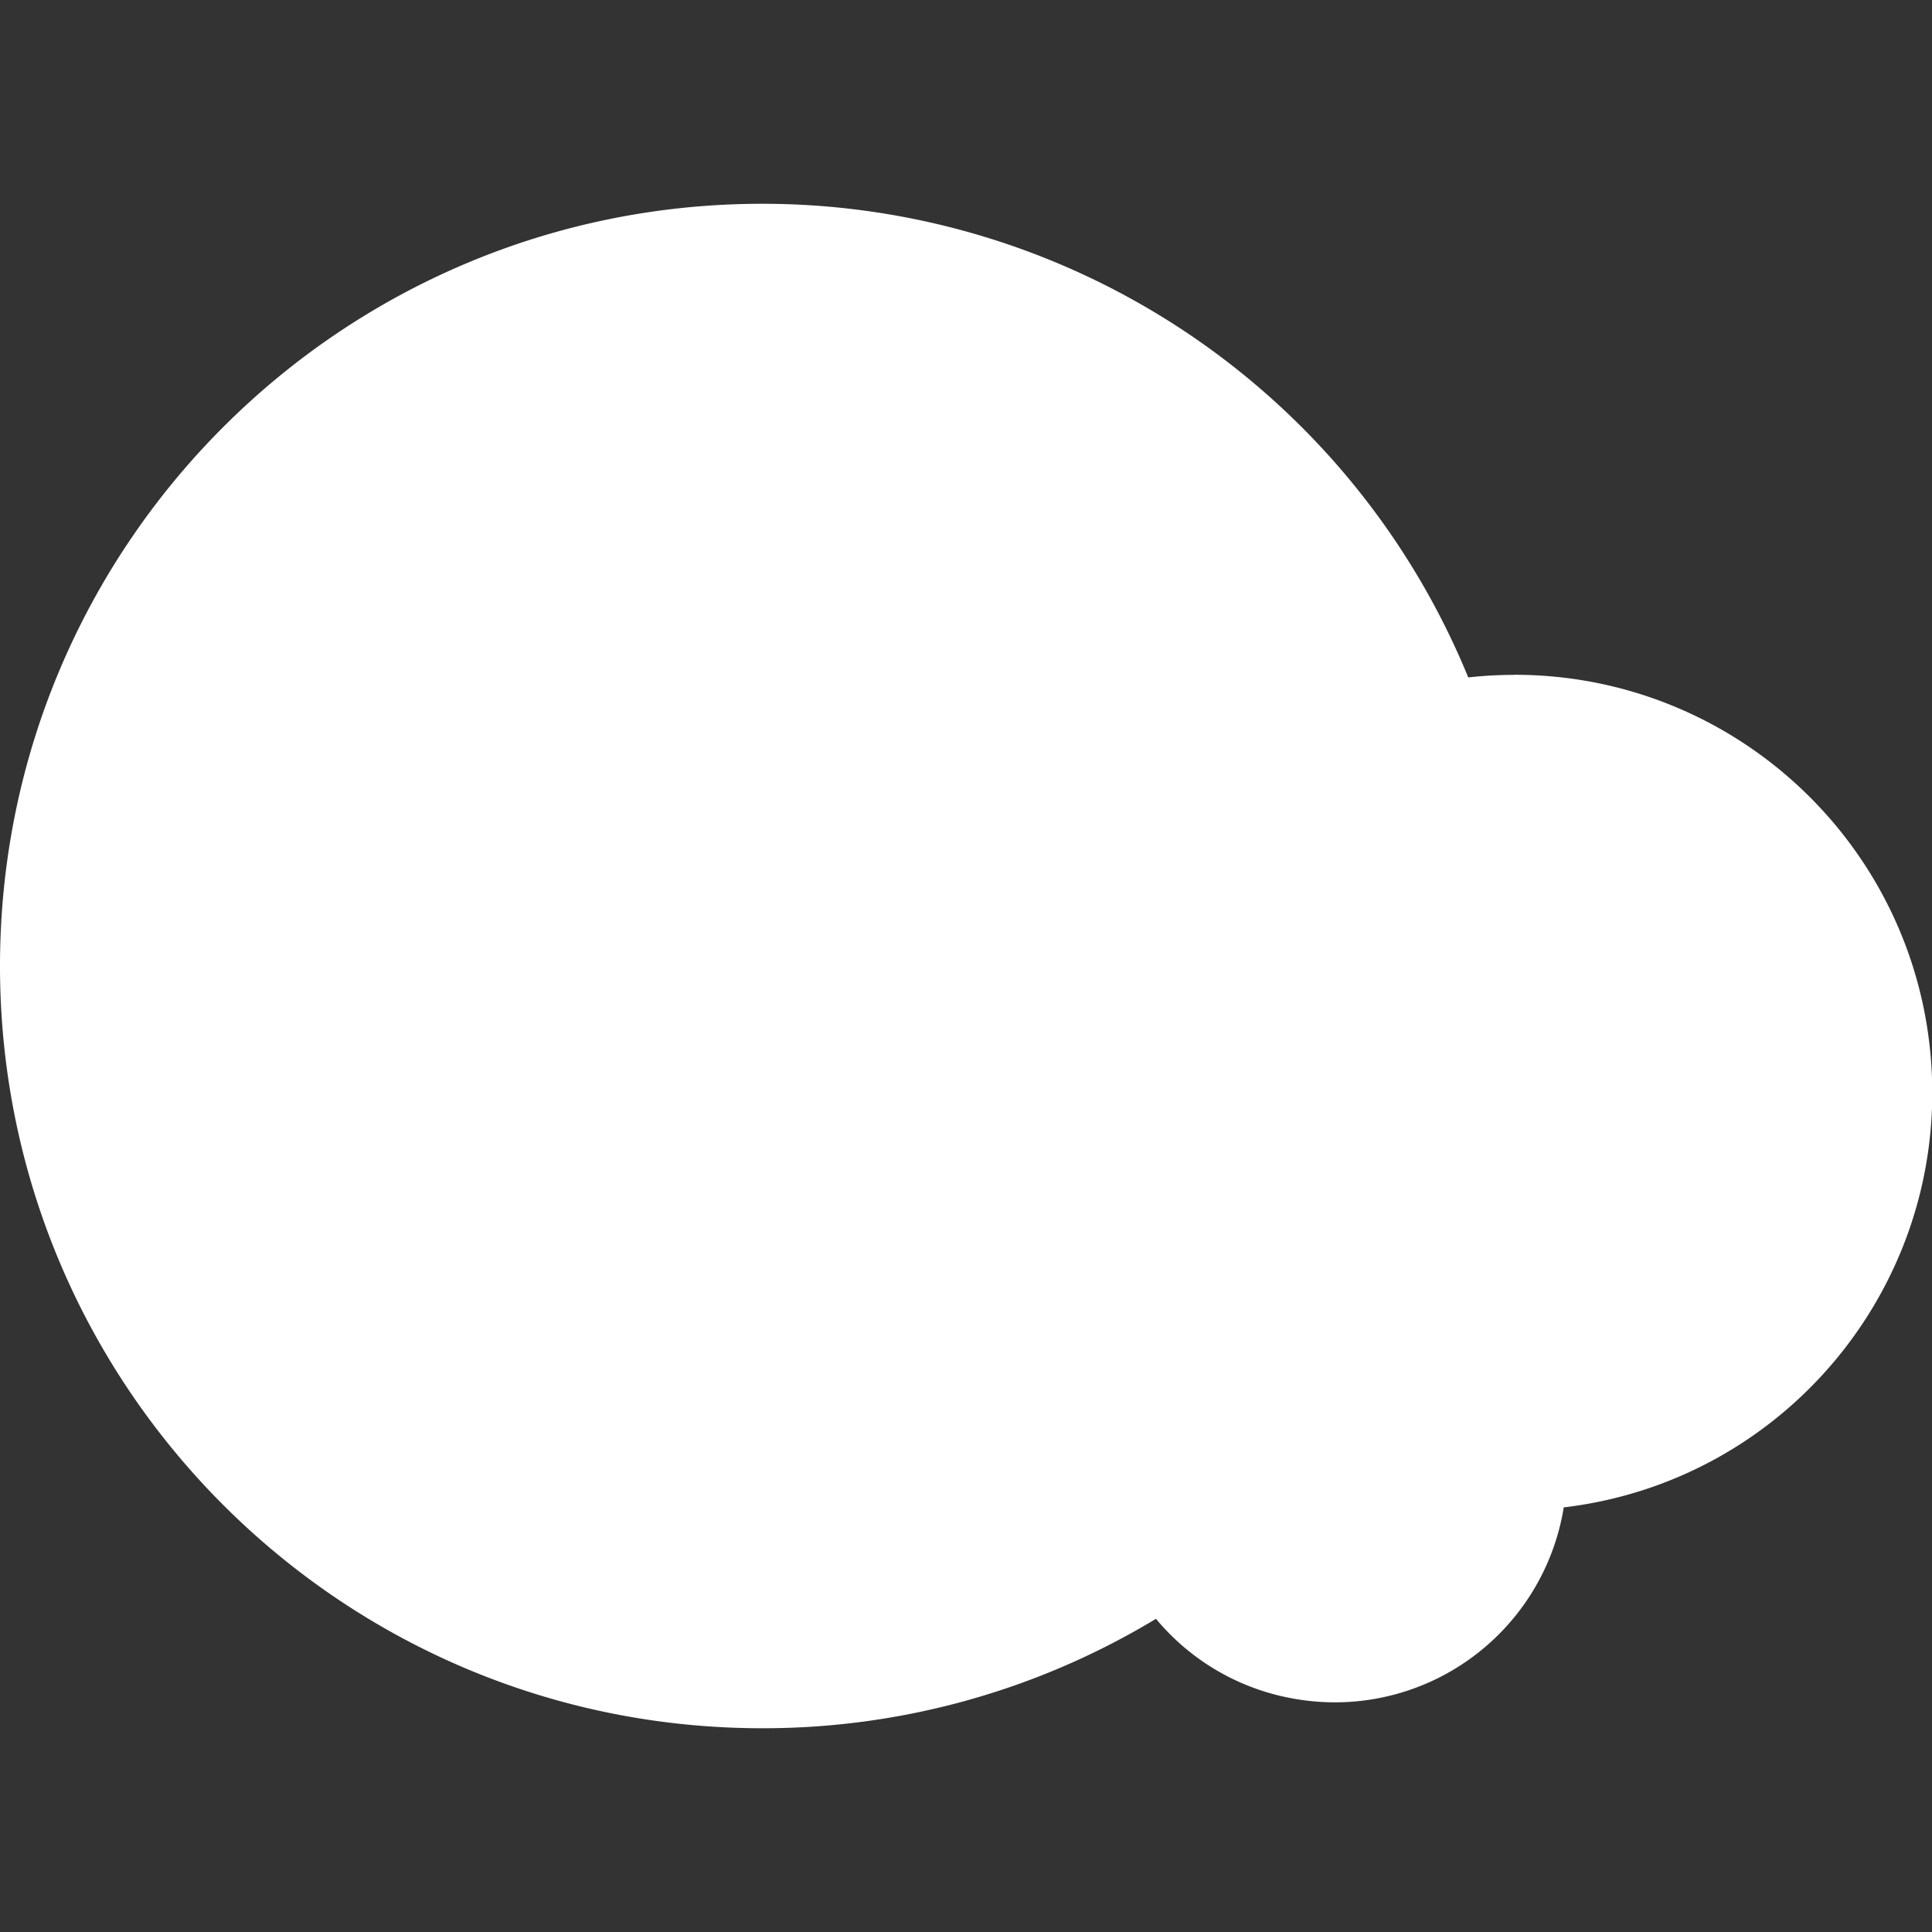 <svg xmlns="http://www.w3.org/2000/svg" width="80" height="80" fill="#FFFFFF"><rect width="100%" height="100%" fill="#333333" stroke="none"/><path d="M62.703 27.945c-.637 0-1.273.035-1.906.106A31.578 31.578 0 0031.563 8.438C14.133 8.438 0 22.566 0 40s14.133 31.563 31.563 31.563a31.439 31.439 0 0016.304-4.532 9.552 9.552 0 005.781 3.32 9.59 9.59 0 007.18-1.632 9.616 9.616 0 003.914-6.242l.008-.059c9.094-1.078 15.773-9.059 15.23-18.203-.543-9.145-8.117-16.278-17.277-16.274zm0 0"/><path d="M7.95 35.809h1.37l2.098-9.051h-1.55l.327-1.477h4.782l-.348 1.477h-1.55L10.96 35.82h3.742l.418-1.758h1.59l-.75 3.231H7.6zm0 0M17.293 35.828a4.01 4.01 0 01.129-.86l1.094-4.195H17.03l.348-1.351h3.09l-1.461 5.566a2.952 2.952 0 00-.125.801c0 .348.18.55.469.55.363 0 .695-.276 1.078-1.276l.71.253c-.468 1.563-1.242 2.098-2.21 2.098-1.055 0-1.637-.637-1.637-1.586zm1.535-8.797c0-.582.473-1.058 1.055-1.058.39-.016.754.183.953.52.2.331.2.745 0 1.081a1.06 1.06 0 01-.953.516 1.056 1.056 0 01-1.055-1.059zm0 0M22.383 30.781h-1.367l.347-1.351h2.41l.915 6.25c1.406-1.512 2.425-3.063 2.738-4.27a1.092 1.092 0 01.328-2.133c.691 0 1.203.528 1.203 1.407 0 1.66-1.719 4.289-4.27 6.824h-1.039zm0 0M29.887 35.828c.008-.289.05-.578.125-.86l1.093-4.195H29.63l.344-1.351h3.086l-1.461 5.566a3.117 3.117 0 00-.13.801c0 .348.184.55.47.55.367 0 .695-.276 1.078-1.276l.71.253c-.468 1.563-1.238 2.098-2.206 2.098-1.051 0-1.633-.637-1.633-1.586zm1.531-8.797c0-.586.473-1.058 1.059-1.058a1.06 1.06 0 010 2.12 1.063 1.063 0 01-1.059-1.062zm0 0M39.156 35.844c.008-.301.051-.602.125-.89l.676-2.376c.082-.258.129-.527.129-.8 0-.696-.469-1.153-1.188-1.153-.964 0-1.875.824-2.28 2.39l-1.056 4.274h-1.609l1.645-6.508h-1.461l.347-1.351h2.813l-.422 1.836c.625-1.094 1.645-1.973 2.719-1.973 1.203 0 2.136.824 2.136 2.23-.011.43-.078.86-.199 1.274l-.676 2.32a3.508 3.508 0 00-.113.637c0 .367.184.586.496.586.309 0 .657-.278 1.02-1.278l.71.25c-.417 1.422-1.167 2.098-2.132 2.098-1.078.004-1.68-.652-1.68-1.566zm0 0" fill="#fff"/><path d="M42.879 40.023a1.309 1.309 0 01-.457-1.02c0-.64.437-1.077 1.004-1.077a.969.969 0 01.969.988c0 .16-.04.32-.114.469.407.207.86.304 1.317.289.746 0 1.277-.2 1.734-.656.418-.399.676-1.04.875-1.899l.348-1.476c-.676.949-1.625 1.55-2.703 1.55-1.77 0-2.864-1.261-2.864-3.156 0-2.555 1.77-4.762 4.16-4.762 1.118-.02 2.11.711 2.426 1.786l.496-1.676h1.477l-1.875 8.101c-.238 1.059-.567 1.844-1.152 2.446-.692.675-1.606 1.004-2.883 1.004-1.098.004-2.285-.434-2.758-.91zm6.367-7.46c0-1.168-.766-1.876-1.898-1.876-1.532 0-2.7 1.461-2.7 3.247 0 1.168.766 1.898 1.86 1.898 1.57-.004 2.738-1.574 2.738-3.27zm0 0M18.023 40.477h-1.296L17.074 39h4.418l-.328 1.477h-1.516l.364 7.554 4.453-7.718h.781l1.332 7.753 3.688-7.59h-1.461L29.133 39h4.433l-.347 1.477H32.07l-5.457 10.656h-.894l-1.442-7.645-4.617 7.645-.875.02zm0 0M30.324 48.016c0-2.684 1.86-5.02 4.14-5.02 1.188 0 2.083.856 2.356 1.86l.512-1.754h1.496l-1.387 5.605a3.326 3.326 0 00-.148.8c0 .348.168.548.469.548.304 0 .656-.274 1.023-1.274l.711.254c-.469 1.563-1.297 2.098-2.172 2.098-.937 0-1.515-.637-1.515-1.586v-.094c-.676.938-1.621 1.7-2.813 1.7-1.559 0-2.672-1.223-2.672-3.137zm6.13-1.68c0-1.172-.583-1.938-1.786-1.938-1.535 0-2.684 1.664-2.684 3.43 0 1.152.567 1.953 1.66 1.953 1.606 0 2.81-1.73 2.81-3.445zm0 0M39.688 53.75a1.317 1.317 0 01-.458-1.023c0-.637.442-1.079 1.004-1.079.262 0 .512.106.692.293a.958.958 0 01.277.696.974.974 0 01-.11.468c.407.208.856.31 1.313.293.75 0 1.278-.203 1.735-.66.422-.402.675-1.039.875-1.894l.347-1.48c-.675.949-1.625 1.55-2.699 1.55-1.773 0-2.867-1.258-2.867-3.156 0-2.555 1.77-4.762 4.16-4.762a2.481 2.481 0 012.426 1.79l.492-1.684h1.477l-1.875 8.105c-.235 1.059-.563 1.844-1.149 2.445-.695.676-1.605 1.004-2.883 1.004-1.101 0-2.289-.437-2.758-.906zm6.37-7.465c0-1.168-.769-1.875-1.898-1.875-1.535 0-2.703 1.461-2.703 3.25 0 1.168.77 1.899 1.863 1.899 1.567-.012 2.735-1.582 2.735-3.278zm0 0M49.906 47.574v.274c0 1.187.946 1.972 2.371 1.972.84 0 1.606-.183 2.59-.71l-.312 1.495c-.82.403-1.496.547-2.61.547-1.875 0-3.613-1.187-3.613-3.34 0-2.664 1.973-4.816 4.309-4.816 1.914 0 3.175 1.094 3.175 2.938a5.22 5.22 0 01-.293 1.64zm.219-1.148h4.094c.07-.219.11-.446.11-.676 0-.82-.548-1.422-1.68-1.422-1.133 0-2.106.856-2.524 2.098zm0 0M27.219 61.64h.742l1.148-4.972h-.828l.106-.445h4.207l-.313 1.328h-.492l.207-.883h-2.379l-.508 2.203h1.942l-.098.445h-1.941l-.543 2.325h2.375l.207-.883h.488l-.3 1.328h-4.126zm0 0M33.055 58.75h-.711l.105-.41h1.145l-.242.902c.367-.59.828-.972 1.336-.972.582 0 .953.347.972.937.363-.57.856-.937 1.344-.937a.932.932 0 01.71.27c.188.183.29.437.278.702a2.15 2.15 0 01-.105.586l-.383 1.313a1.859 1.859 0 00-.063.363.273.273 0 00.075.207.25.25 0 00.203.086c.195 0 .347-.176.515-.586l.278.086c-.18.527-.446.84-.856.84a.625.625 0 01-.48-.168.635.635 0 01-.2-.465c.012-.14.036-.277.075-.41l.383-1.328c.05-.164.082-.336.09-.508a.559.559 0 00-.59-.586c-.536 0-1.204.578-1.48 1.637l-.47 1.773h-.468l.597-2.316c.055-.164.082-.336.09-.508a.562.562 0 00-.598-.586c-.523 0-1.238.586-1.496 1.629l-.445 1.781h-.469zm0 0" fill="#fff"/><path d="M37.953 63.422h.578l1.125-4.672h-.715l.098-.41h1.148l-.167.722c.304-.43.75-.792 1.335-.792.813 0 1.446.613 1.446 1.578 0 1.308-.973 2.304-1.996 2.304-.625 0-1.133-.347-1.293-.898l-.508 2.164h.82l-.097.41h-1.875zm4.348-3.52c0-.738-.383-1.21-1.024-1.21-.89 0-1.597 1.05-1.597 1.925 0 .649.422 1.121 1.117 1.121.879 0 1.504-.91 1.504-1.836zm0 0M43.352 61.508c.011-.13.03-.254.062-.375l1.203-5.156h-.71l.097-.41h1.168l-1.3 5.57c-.032.12-.052.246-.063.37a.278.278 0 00.07.212.293.293 0 00.207.086c.195 0 .344-.18.516-.59l.277.09c-.18.527-.45.836-.856.836a.616.616 0 01-.476-.168.617.617 0 01-.195-.465zm0 0M45.266 60.555c0-1.188.918-2.282 2.12-2.282.989 0 1.563.73 1.563 1.602 0 1.188-.918 2.281-2.12 2.281-.985 0-1.563-.73-1.563-1.601zm3.218-.688c0-.71-.484-1.176-1.125-1.176-.906 0-1.62.871-1.62 1.875 0 .711.48 1.176 1.12 1.176.91-.004 1.625-.875 1.625-1.875zm0 0" fill="#fff"/><path d="M48.215 63.422a.386.386 0 01.105-.277.37.37 0 01.27-.122c.222 0 .355.157.37.407h.048c.215 0 .695-.336 1.523-1.352l-.668-3.328h-.695l.098-.41h1.015l.598 3.281c.71-.926 1.426-1.934 1.55-2.527a.482.482 0 01-.367-.446.395.395 0 01.403-.382c.238 0 .437.175.437.523 0 .648-.543 1.523-1.918 3.27-1.12 1.433-1.71 1.8-2.234 1.8-.27.008-.535-.18-.535-.437zm0 0M53.55 60.34c-.007.082-.007.156-.007.238 0 .781.625 1.168 1.262 1.168.437 0 .863-.117 1.23-.348l-.097.477c-.372.195-.786.29-1.204.273-.863 0-1.648-.558-1.648-1.562 0-1.266.988-2.313 2.094-2.313.847 0 1.363.532 1.363 1.325a2.17 2.17 0 01-.156.738zm.09-.39h2.387c.047-.141.07-.286.07-.43 0-.418-.285-.829-.96-.829-.68 0-1.266.536-1.496 1.258zm0 0M57.79 58.75h-.712l.106-.41h1.152l-.25 1.015c.5-.683.918-1.085 1.266-1.085.293 0 .453.167.453.39 0 .235-.184.43-.418.438a.39.39 0 01-.395-.301 2.816 2.816 0 00-1.164 1.648l-.41 1.637h-.469zm0 0M16.906 18.14h-.625l.106-.445h1.8l-.105.446h-.738l.125 4.597 2.433-4.285h.215l.488 4.293 2.422-4.605h-.71l.105-.446h1.797l-.106.446h-.59l-2.93 5.515h-.28l-.516-4.164-2.406 4.164h-.286zm0 0M23.438 21.813a1.62 1.62 0 00-.008.238c0 .781.633 1.168 1.265 1.168.434 0 .86-.121 1.227-.348l-.106.48c-.37.196-.785.29-1.203.278-.863 0-1.648-.563-1.648-1.563 0-1.265.988-2.316 2.094-2.316.847 0 1.363.531 1.363 1.328a2.17 2.17 0 01-.156.738zm.09-.395h2.386c.047-.137.07-.281.07-.426 0-.422-.285-.828-.96-.828-.676 0-1.258.531-1.493 1.254zm0 0M28.352 22.078c0-1.273.925-2.336 2.003-2.336.676 0 1.122.375 1.23.973l.224-.945h.468l-.695 2.851a1.617 1.617 0 00-.062.356.278.278 0 00.07.21.293.293 0 00.207.086c.195 0 .344-.18.515-.59l.274.09c-.176.524-.445.836-.852.836-.41 0-.66-.25-.66-.593v-.157c-.332.434-.793.766-1.336.766-.816.004-1.386-.586-1.386-1.547zm3.054-.793c0-.668-.355-1.12-1.031-1.12-.902 0-1.523.937-1.523 1.905 0 .696.335 1.14.976 1.14.973 0 1.578-1.089 1.578-1.925zm0 0M33.777 20.227h-.715l.11-.41h1.148l-.25 1.015c.5-.687.918-1.094 1.266-1.094.293 0 .453.168.453.39 0 .235-.184.43-.418.438a.39.39 0 01-.394-.3 2.82 2.82 0 00-1.164 1.644l-.41 1.64h-.47zm0 0M36.082 21.813c-.008.078-.008.156-.008.238 0 .781.625 1.168 1.266 1.168.433 0 .86-.121 1.23-.348l-.11.48c-.37.196-.784.29-1.202.278-.863 0-1.649-.563-1.649-1.563 0-1.265.993-2.316 2.094-2.316.848 0 1.363.531 1.363 1.328a2.082 2.082 0 01-.156.738zm.09-.395h2.387c.046-.137.07-.281.074-.426 0-.422-.29-.828-.965-.828-.676 0-1.262.531-1.496 1.254zm0 0M40.992 22.078c0-1.273.926-2.336 2.004-2.336.676 0 1.121.375 1.23.973l.223-.945h.469l-.7 2.851a1.885 1.885 0 00-.062.356.267.267 0 00.074.21c.051.055.125.086.204.086.195 0 .347-.18.515-.59l.278.09c-.18.524-.446.836-.856.836s-.66-.25-.66-.593v-.157c-.328.434-.793.766-1.336.766-.813.004-1.383-.586-1.383-1.547zm3.055-.793c0-.668-.356-1.12-1.031-1.12-.903 0-1.528.937-1.528 1.905 0 .696.34 1.14.98 1.14.97 0 1.579-1.089 1.579-1.925zm0 0" fill="#fff"/></svg>